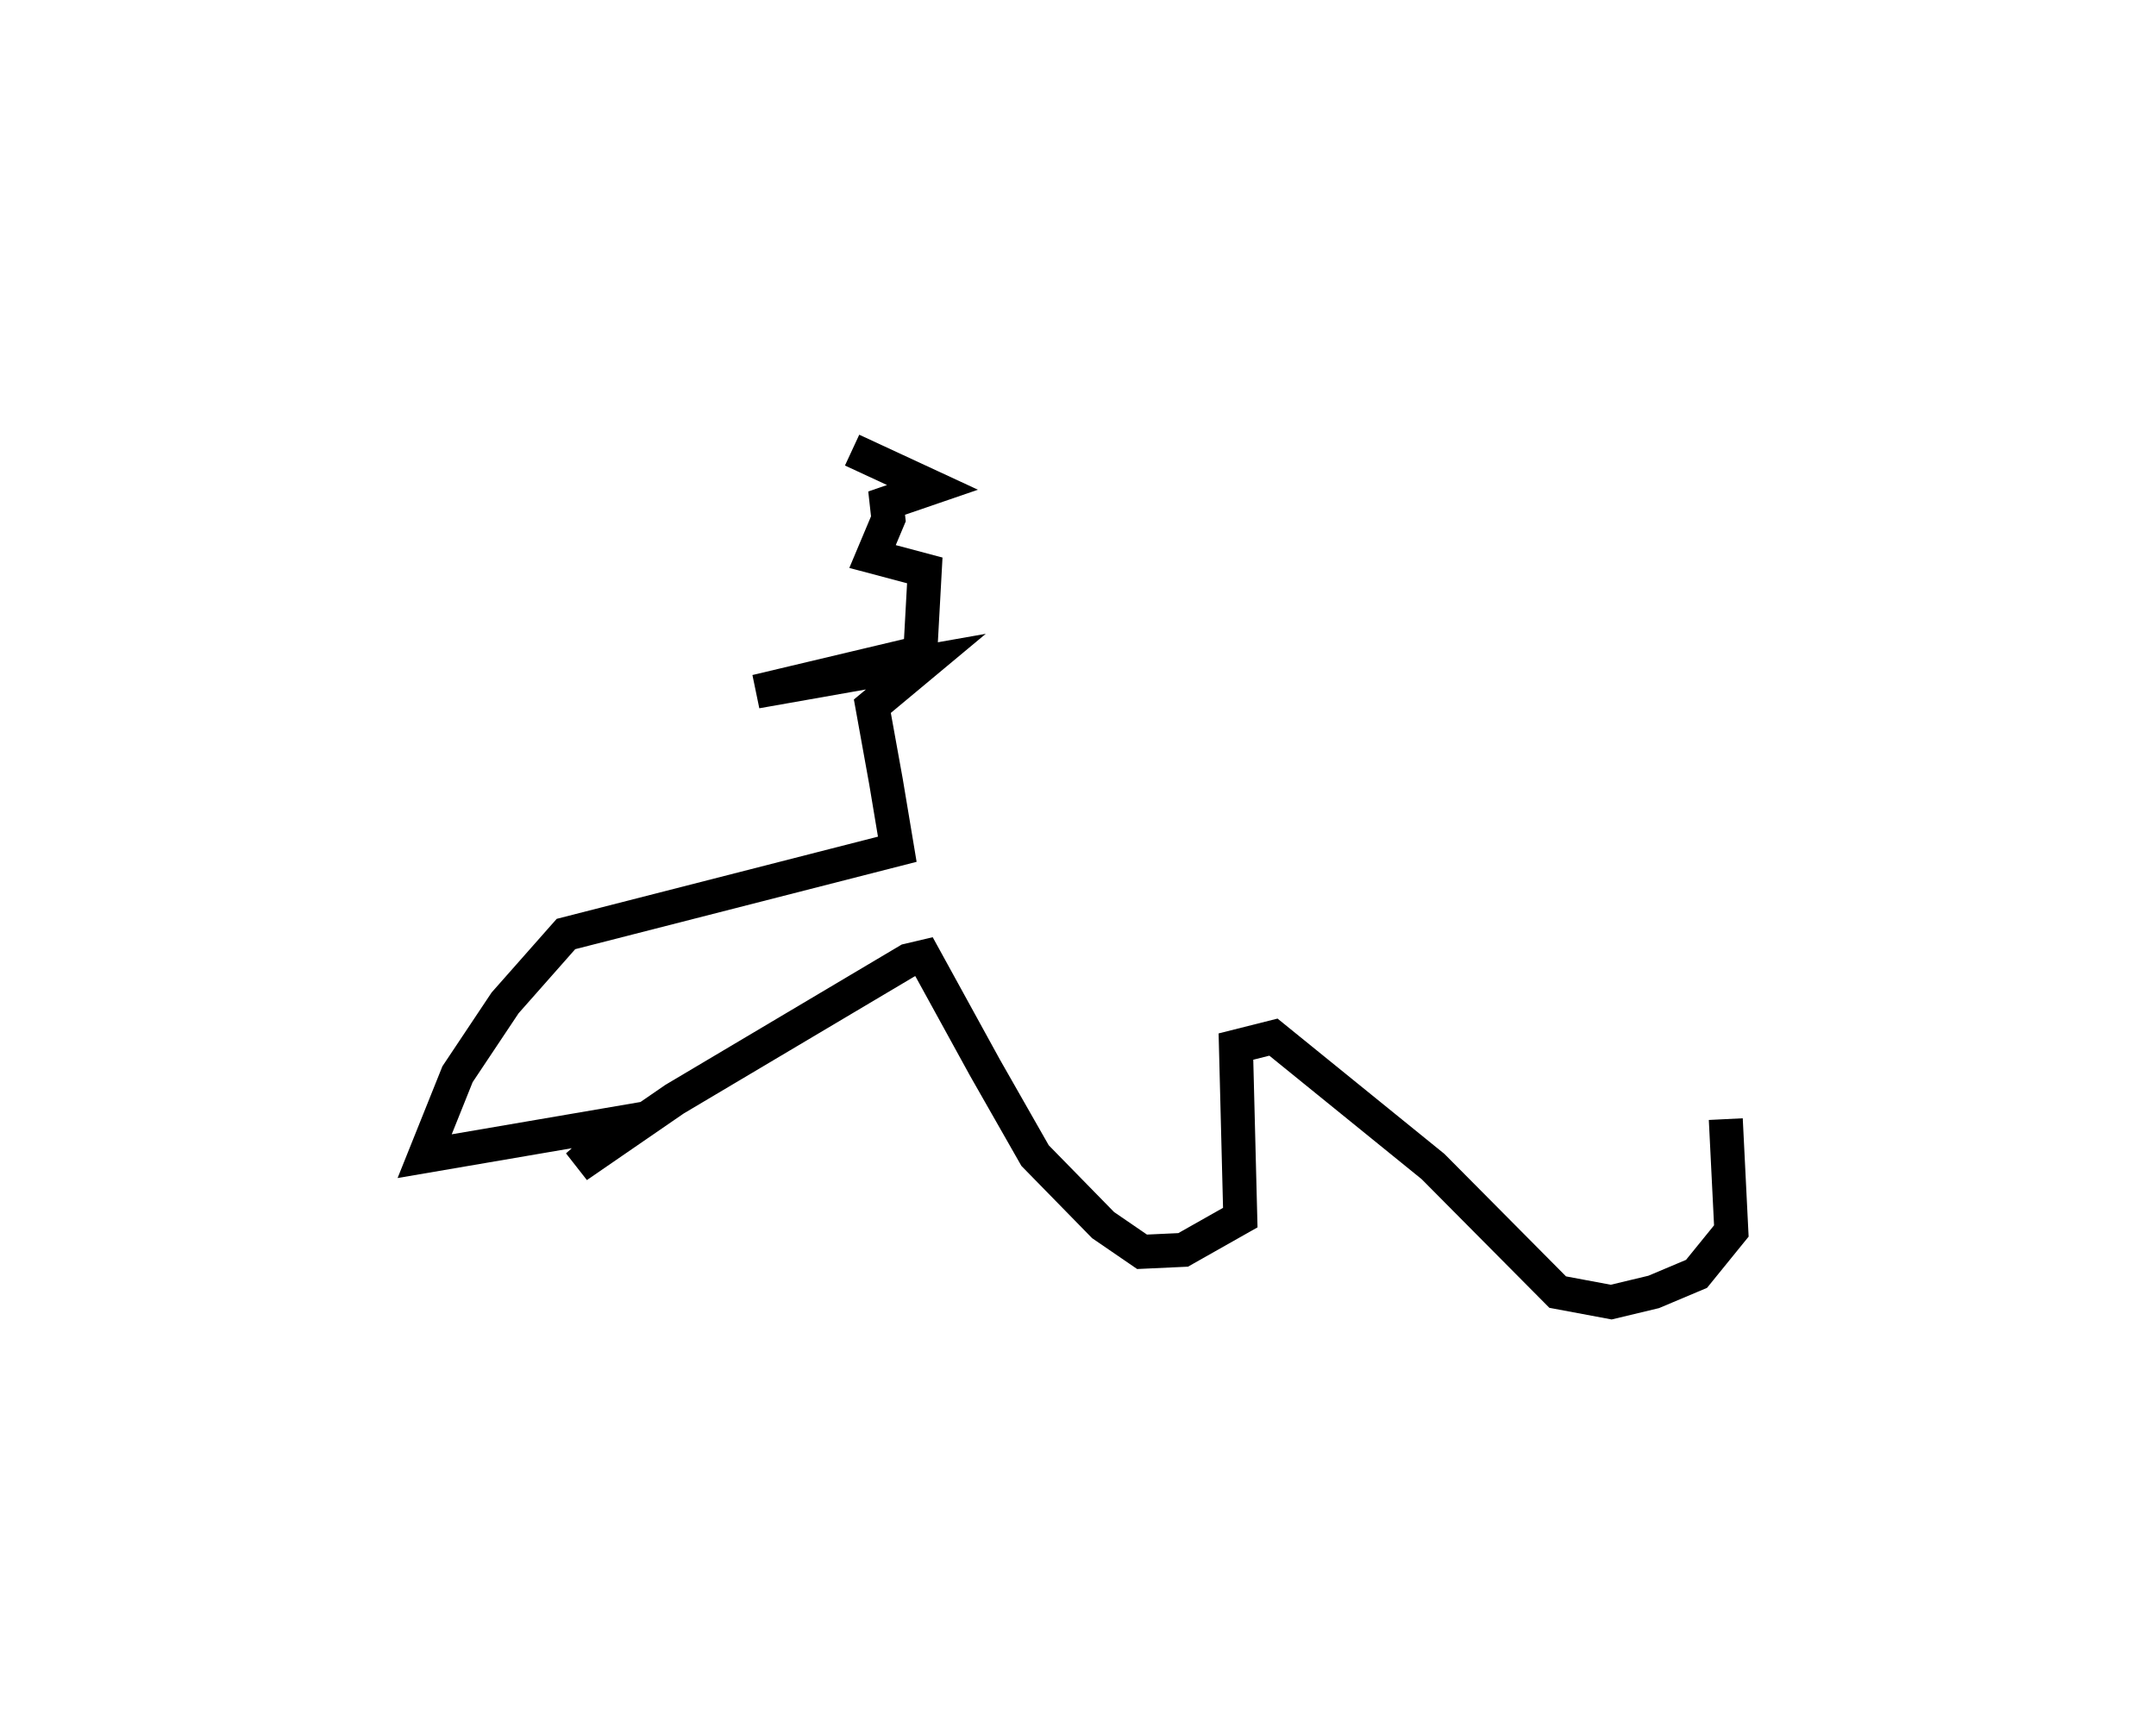 <?xml version="1.0" encoding="utf-8" ?>
<svg baseProfile="full" height="101.673" version="1.1" width="126.928" xmlns="http://www.w3.org/2000/svg" xmlns:ev="http://www.w3.org/2001/xml-events" xmlns:xlink="http://www.w3.org/1999/xlink"><defs /><rect fill="white" height="101.673" width="126.928" x="0" y="0" /><path d="M52.492,25 m-2.327,1.505 l4.732,2.194 -2.699,0.927 l0.103,0.926 -0.933,2.219 l3.076,0.817 -0.266,4.841 l-9.65,2.293 9.979,-1.762 l-3.15,2.625 0.807,4.466 l0.661,3.956 -19.506,4.992 l-3.583,4.056 -2.801,4.201 l-1.935,4.825 11.95,-2.046 l-2.965,2.63 5.726,-3.94 l13.756,-8.17 0.932,-0.22 l3.593,6.544 2.944,5.167 l4.004,4.093 2.295,1.573 l2.419,-0.112 3.364,-1.902 l-0.256,-10.071 2.208,-0.556 l9.392,7.617 7.343,7.397 l3.15,0.589 2.5,-0.599 l2.523,-1.064 2.049,-2.525 l-0.327,-6.587 0.0,0.0 l0.0,0.0 0.0,0.0 l0.0,0.0 0.0,0.0 l0.0,0.0 0.0,0.0 l0.0,0.0 0.0,0.0 l0.0,0.0 0.0,0.0 l0.0,0.0 0.0,0.0 l0.0,0.0 0.0,0.0 l0.0,0.0 0.0,0.0 l0.0,0.0 0.0,0.0 l0.0,0.0 0.0,0.0 l0.0,0.0 0.0,0.0 l0.0,0.0 0.0,0.0 l0.0,0.0 0.0,0.0 l0.0,0.0 0.0,0.0 l0.0,0.0 0.0,0.0 l0.0,0.0 0.0,0.0 l0.0,0.0 0.0,0.0 l0.0,0.0 0.0,0.0 l0.0,0.0 0.0,0.0 l0.0,0.0 0.0,0.0 l0.0,0.0 0.0,0.0 l0.0,0.0 " fill="none" stroke="black" stroke-width="2.0" /></svg>